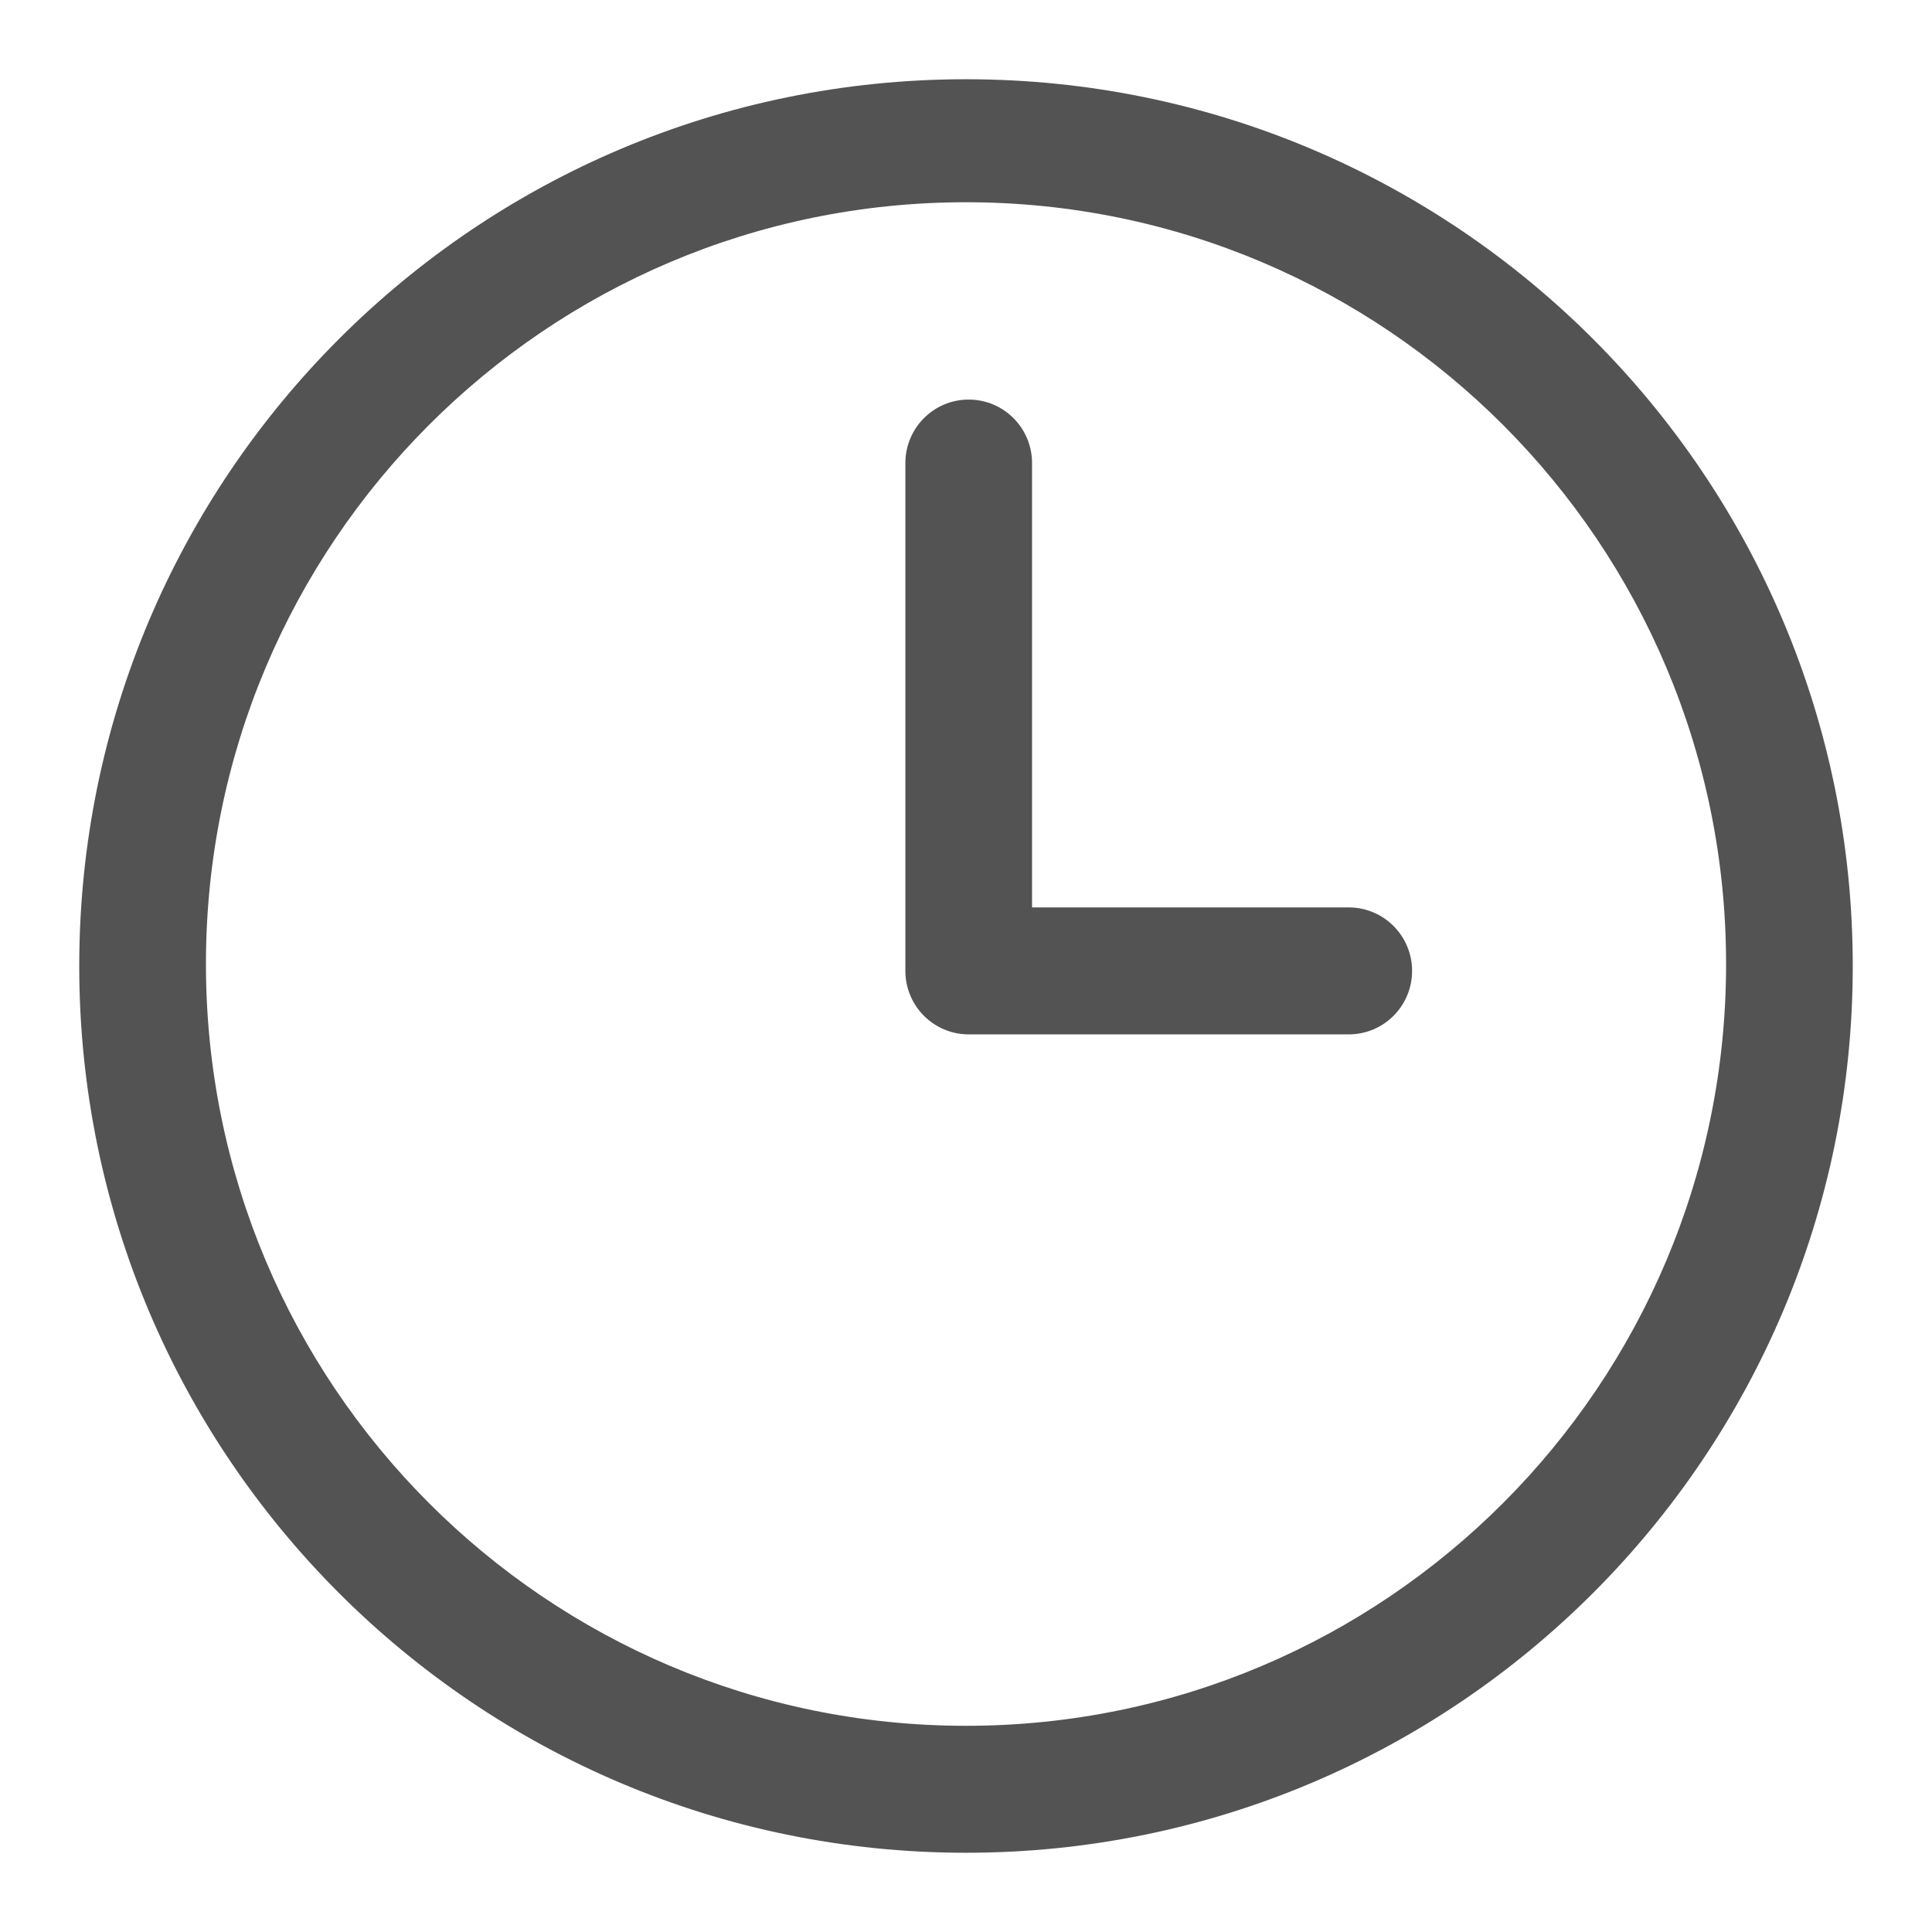 <?xml version="1.0" encoding="utf-8"?>
<!-- Generator: Adobe Illustrator 17.0.0, SVG Export Plug-In . SVG Version: 6.00 Build 0)  -->
<!DOCTYPE svg PUBLIC "-//W3C//DTD SVG 1.1//EN" "http://www.w3.org/Graphics/SVG/1.1/DTD/svg11.dtd">
<svg version="1.1" id="图形" xmlns="http://www.w3.org/2000/svg" xmlns:xlink="http://www.w3.org/1999/xlink" x="0px" y="0px"
	 width="1024px" height="1024px" viewBox="0 0 1024 1024" enable-background="new 0 0 1024 1024" xml:space="preserve">
<g>
	<g>
		<path fill-rule="evenodd" clip-rule="evenodd" fill="#535353" d="M512.001,42C252.428,42,42.003,252.424,42.003,512.003
			C42.003,771.569,252.428,982,512.001,982s469.997-210.431,469.997-469.997C981.997,252.424,771.573,42,512.001,42z
			 M512.008,914.71c-222.49,0-402.856-180.767-402.856-403.761c0-222.987,180.366-403.754,402.856-403.754
			s402.854,180.767,402.854,403.754C914.862,733.942,734.497,914.71,512.008,914.71z M714.864,480.949H547.008V245.427
			c0-18.585-15.033-33.645-33.571-33.645c-18.538,0-33.571,15.06-33.571,33.645v269.174c0,18.578,15.033,33.645,33.571,33.645
			h201.427c18.538,0,33.571-15.067,33.571-33.645C748.435,496.016,733.401,480.949,714.864,480.949z"/>
	</g>
</g>
</svg>
